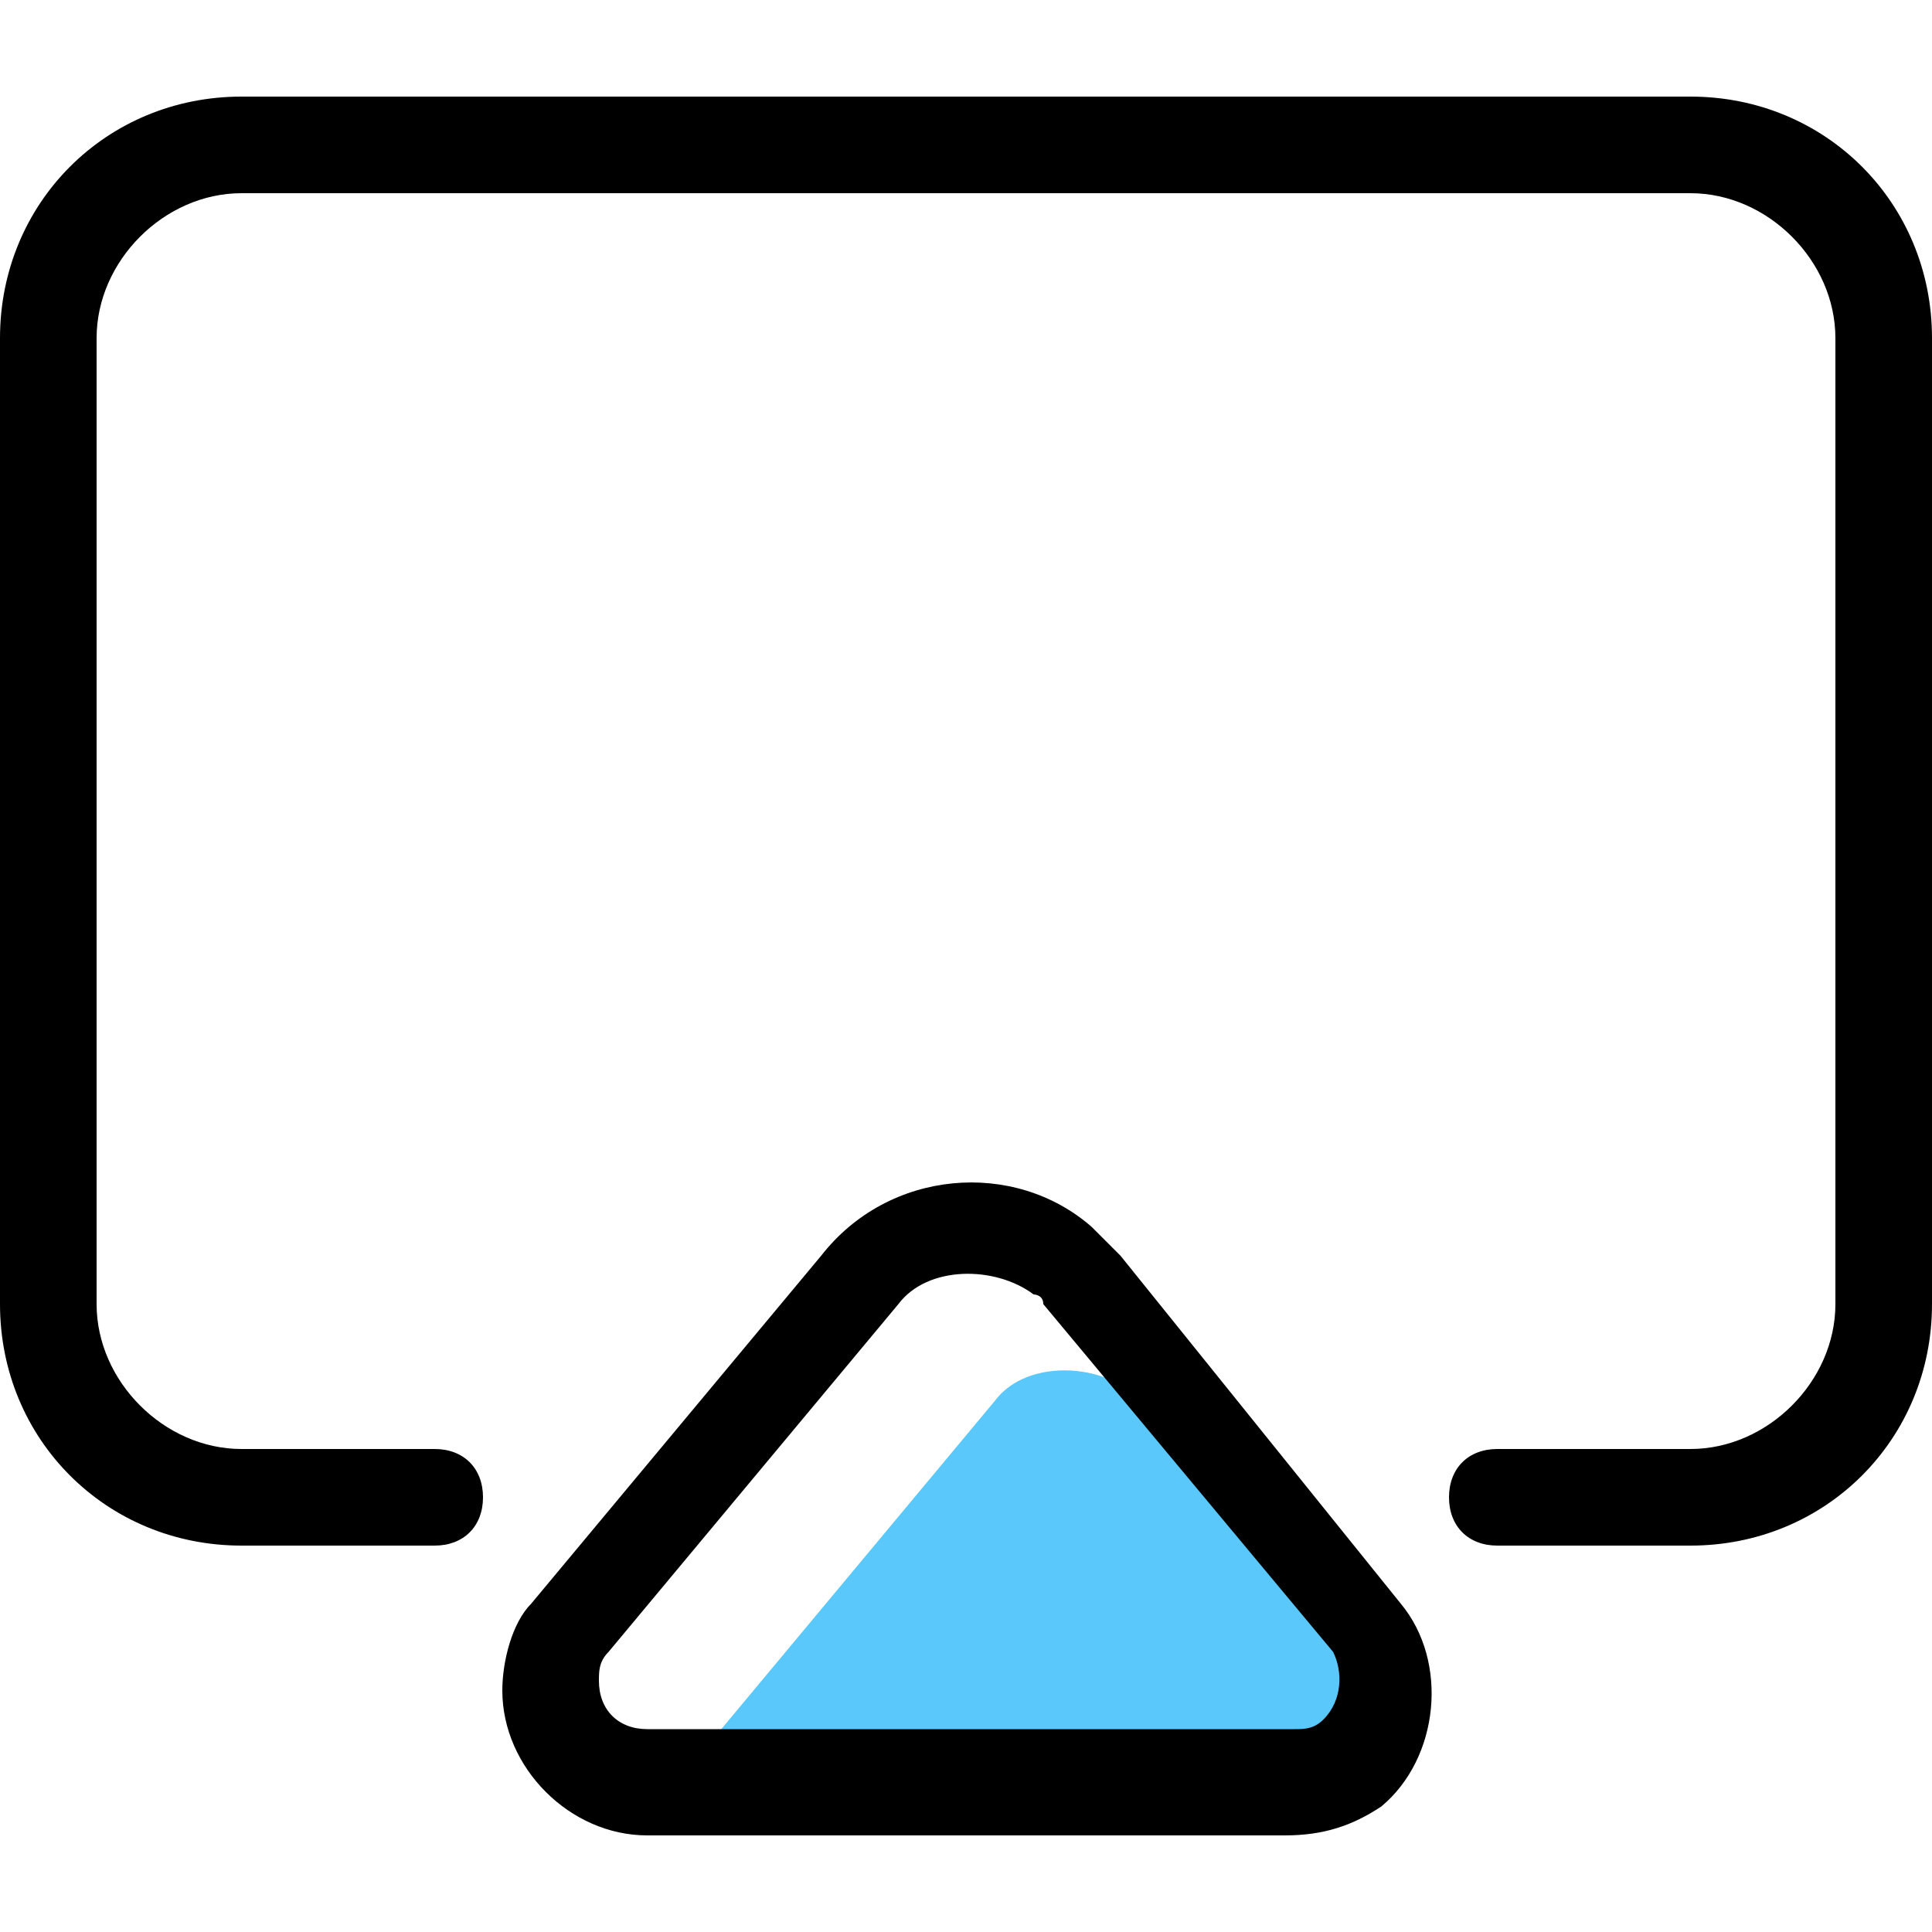 <?xml version="1.0" standalone="no"?><!DOCTYPE svg PUBLIC "-//W3C//DTD SVG 1.1//EN" "http://www.w3.org/Graphics/SVG/1.1/DTD/svg11.dtd"><svg class="icon" width="200px" height="200.00px" viewBox="0 0 1024 1024" version="1.1" xmlns="http://www.w3.org/2000/svg"><path d="M604.16 742.4c0-5.12-5.12-5.12-5.12-5.12-20.48-15.36-56.32-15.36-71.68 5.12l-153.6 184.32c-5.12 5.12-5.12 10.24-5.12 15.36 0 15.36 10.24 25.6 25.6 25.6H665.6c25.6 0 76.8-61.44 71.68-66.56-35.84-30.72-76.8-87.04-133.12-158.72z" fill="#5AC8FA" /><path d="M230.4 768c15.36 0 25.6 10.24 25.6 25.6s-10.24 25.6-25.6 25.6h-102.4C56.32 819.2 0 762.88 0 691.2v-512C0 107.52 56.32 51.2 128 51.2h768C967.68 51.2 1024 107.52 1024 179.2v512c0 71.68-56.32 128-128 128h-102.4c-15.36 0-25.6-10.24-25.6-25.6s10.24-25.6 25.6-25.6h102.4c40.96 0 76.8-35.84 76.8-76.8v-512c0-40.96-35.84-76.8-76.8-76.8h-768C87.04 102.4 51.2 138.24 51.2 179.2v512c0 40.96 35.84 76.8 76.8 76.8h102.4z m322.56-76.8c0-5.12-5.12-5.12-5.12-5.12-20.48-15.36-56.32-15.36-71.68 5.12l-153.6 184.32c-5.12 5.12-5.12 10.24-5.12 15.36 0 15.36 10.24 25.6 25.6 25.6h343.04c5.12 0 10.24 0 15.36-5.12 10.24-10.24 10.24-25.6 5.12-35.84l-153.6-184.32z m189.44 158.72c25.6 30.72 20.48 81.92-10.24 107.52-15.36 10.24-30.72 15.36-51.2 15.36H343.04c-40.96 0-76.8-35.84-76.8-76.8 0-15.36 5.12-35.84 15.36-46.08l153.6-184.32c35.84-46.08 102.4-51.2 143.36-15.36l15.36 15.36 148.48 184.32z"  /></svg>